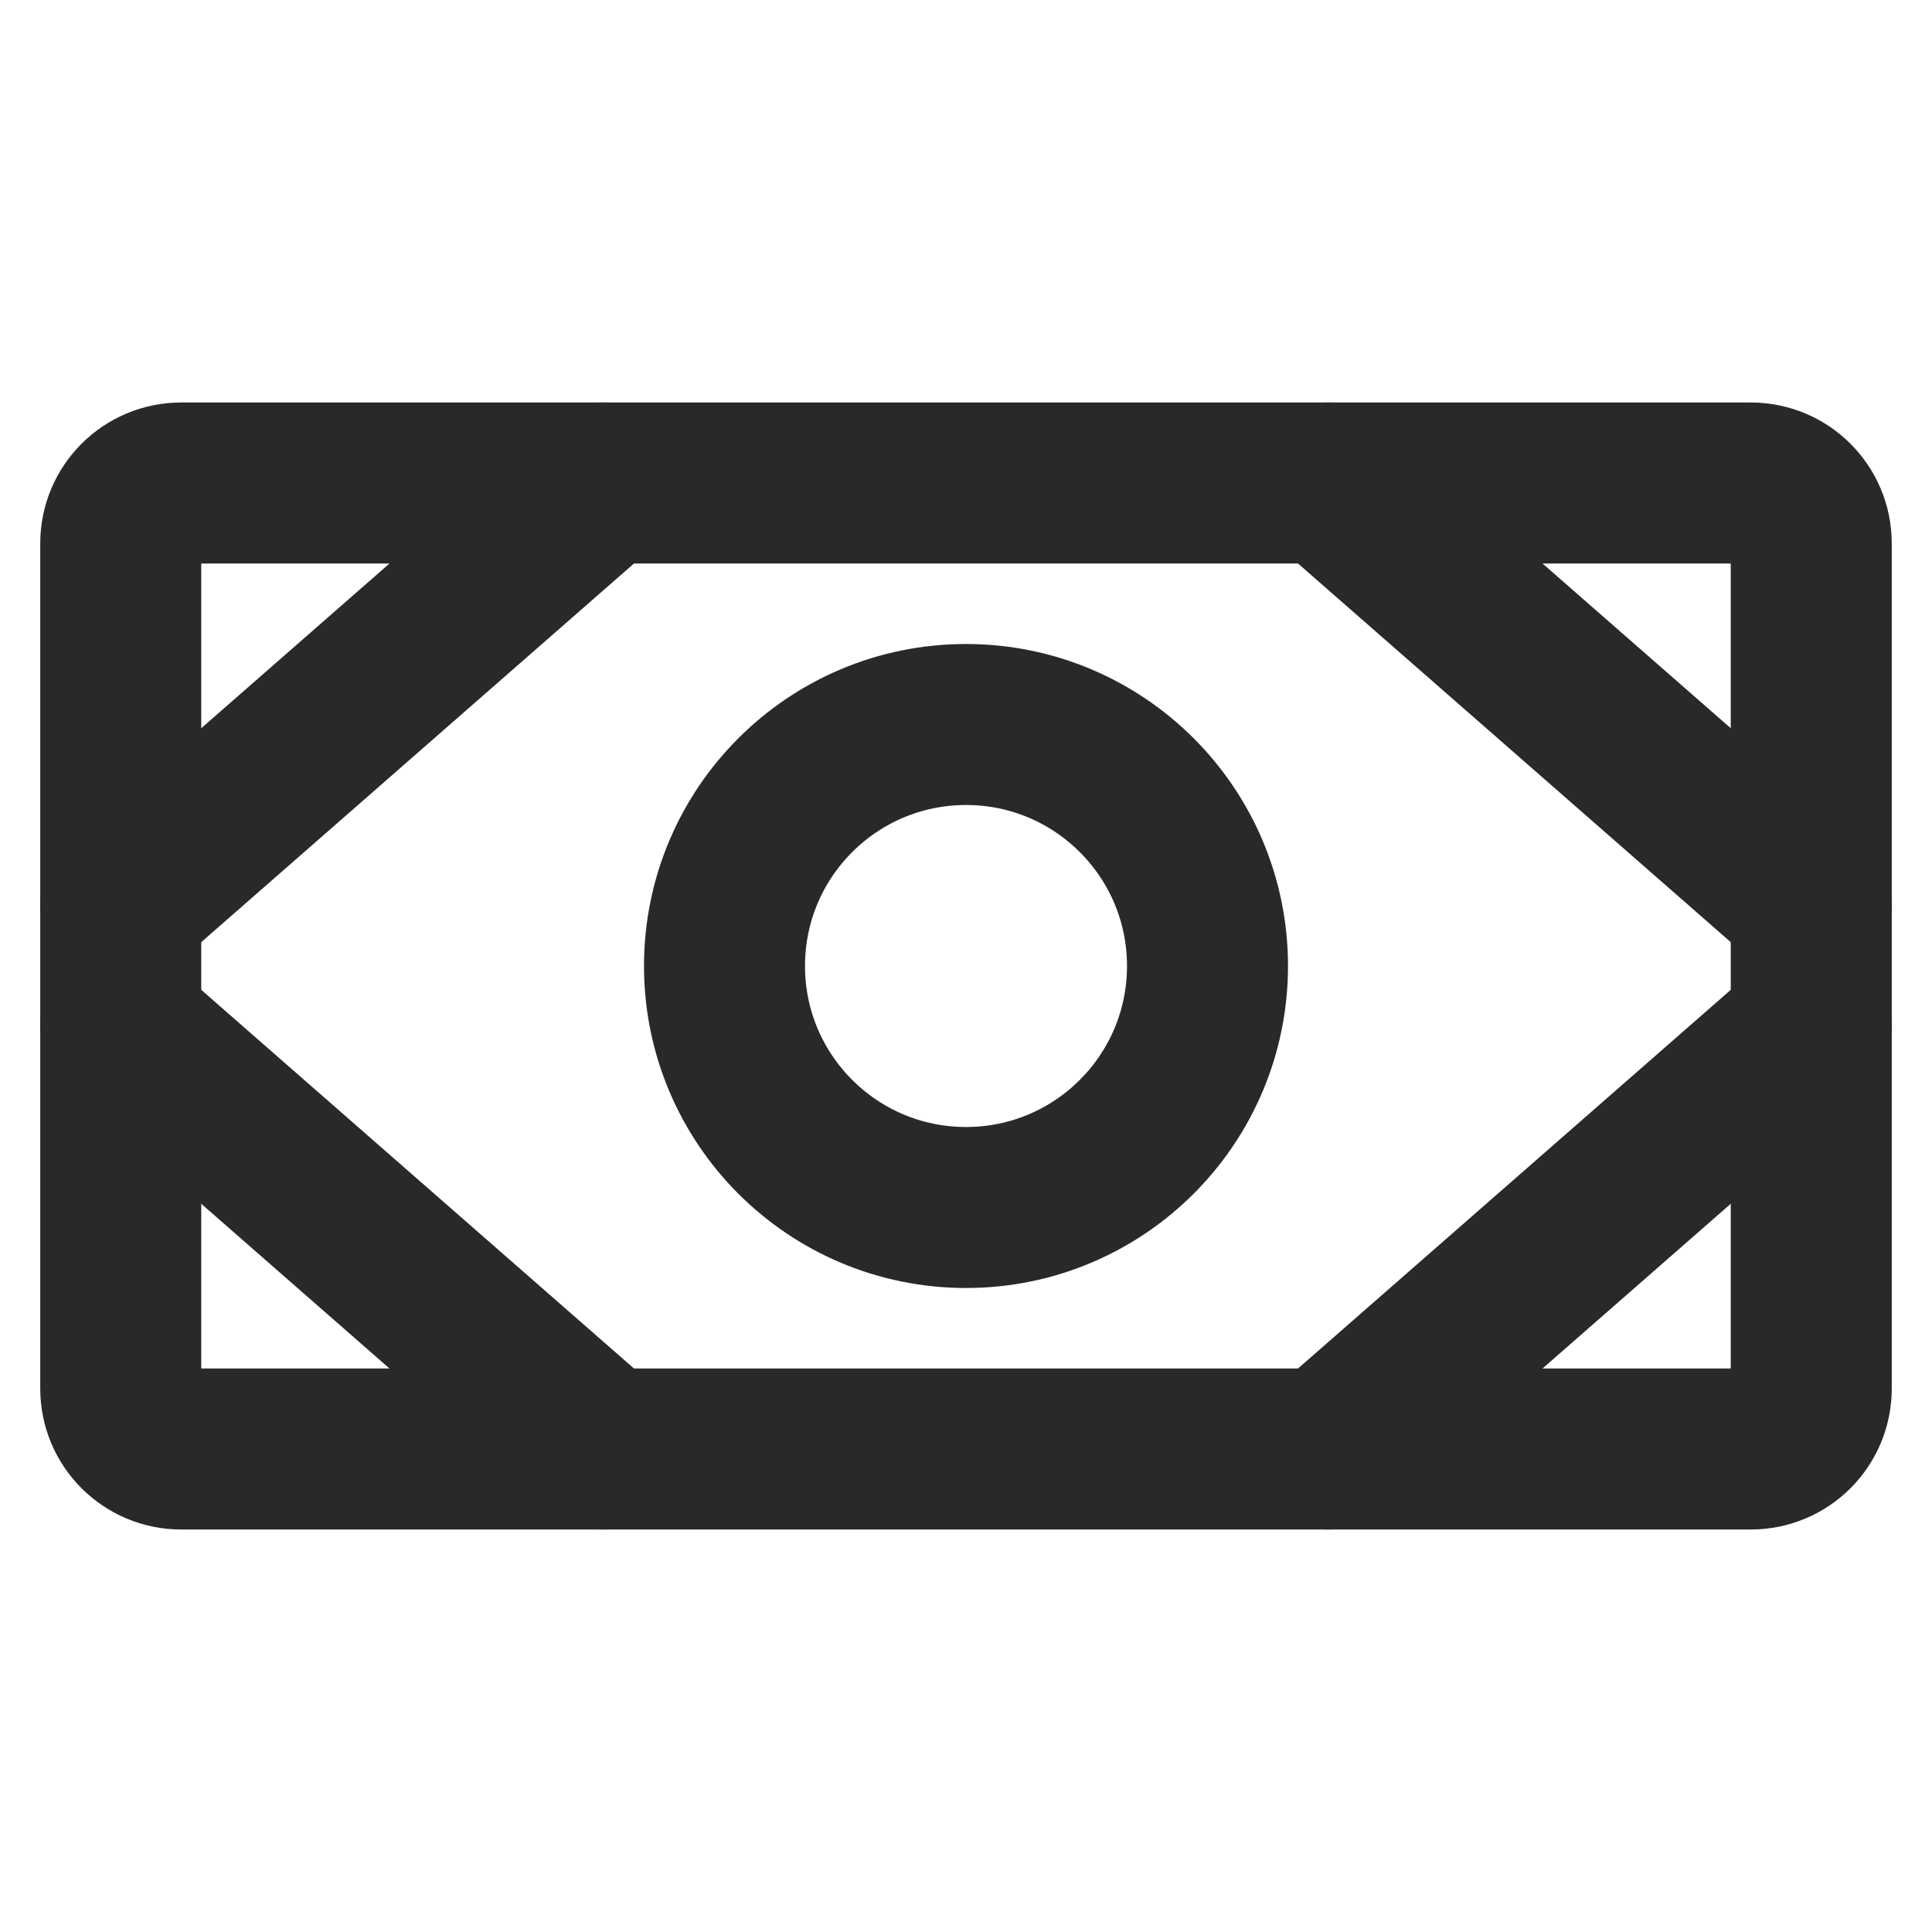 <svg width="24" height="24" viewBox="0 0 24 24" fill="none" xmlns="http://www.w3.org/2000/svg">
<path d="M21.75 6H2.25C1.836 6 1.5 6.336 1.5 6.75V17.25C1.5 17.664 1.836 18 2.25 18H21.75C22.164 18 22.5 17.664 22.5 17.25V6.75C22.5 6.336 22.164 6 21.75 6Z" stroke="#292929" stroke-width="2" stroke-linecap="round" stroke-linejoin="round"/>
<path d="M12 15C13.657 15 15 13.657 15 12C15 10.343 13.657 9 12 9C10.343 9 9 10.343 9 12C9 13.657 10.343 15 12 15Z" stroke="#292929" stroke-width="2" stroke-linecap="round" stroke-linejoin="round"/>
<path d="M16.5 6L22.5 11.25" stroke="#292929" stroke-width="2" stroke-linecap="round" stroke-linejoin="round"/>
<path d="M16.5 18L22.5 12.75" stroke="#292929" stroke-width="2" stroke-linecap="round" stroke-linejoin="round"/>
<path d="M7.5 6L1.5 11.25" stroke="#292929" stroke-width="2" stroke-linecap="round" stroke-linejoin="round"/>
<path d="M7.5 18L1.5 12.75" stroke="#292929" stroke-width="2" stroke-linecap="round" stroke-linejoin="round"/>
</svg>
